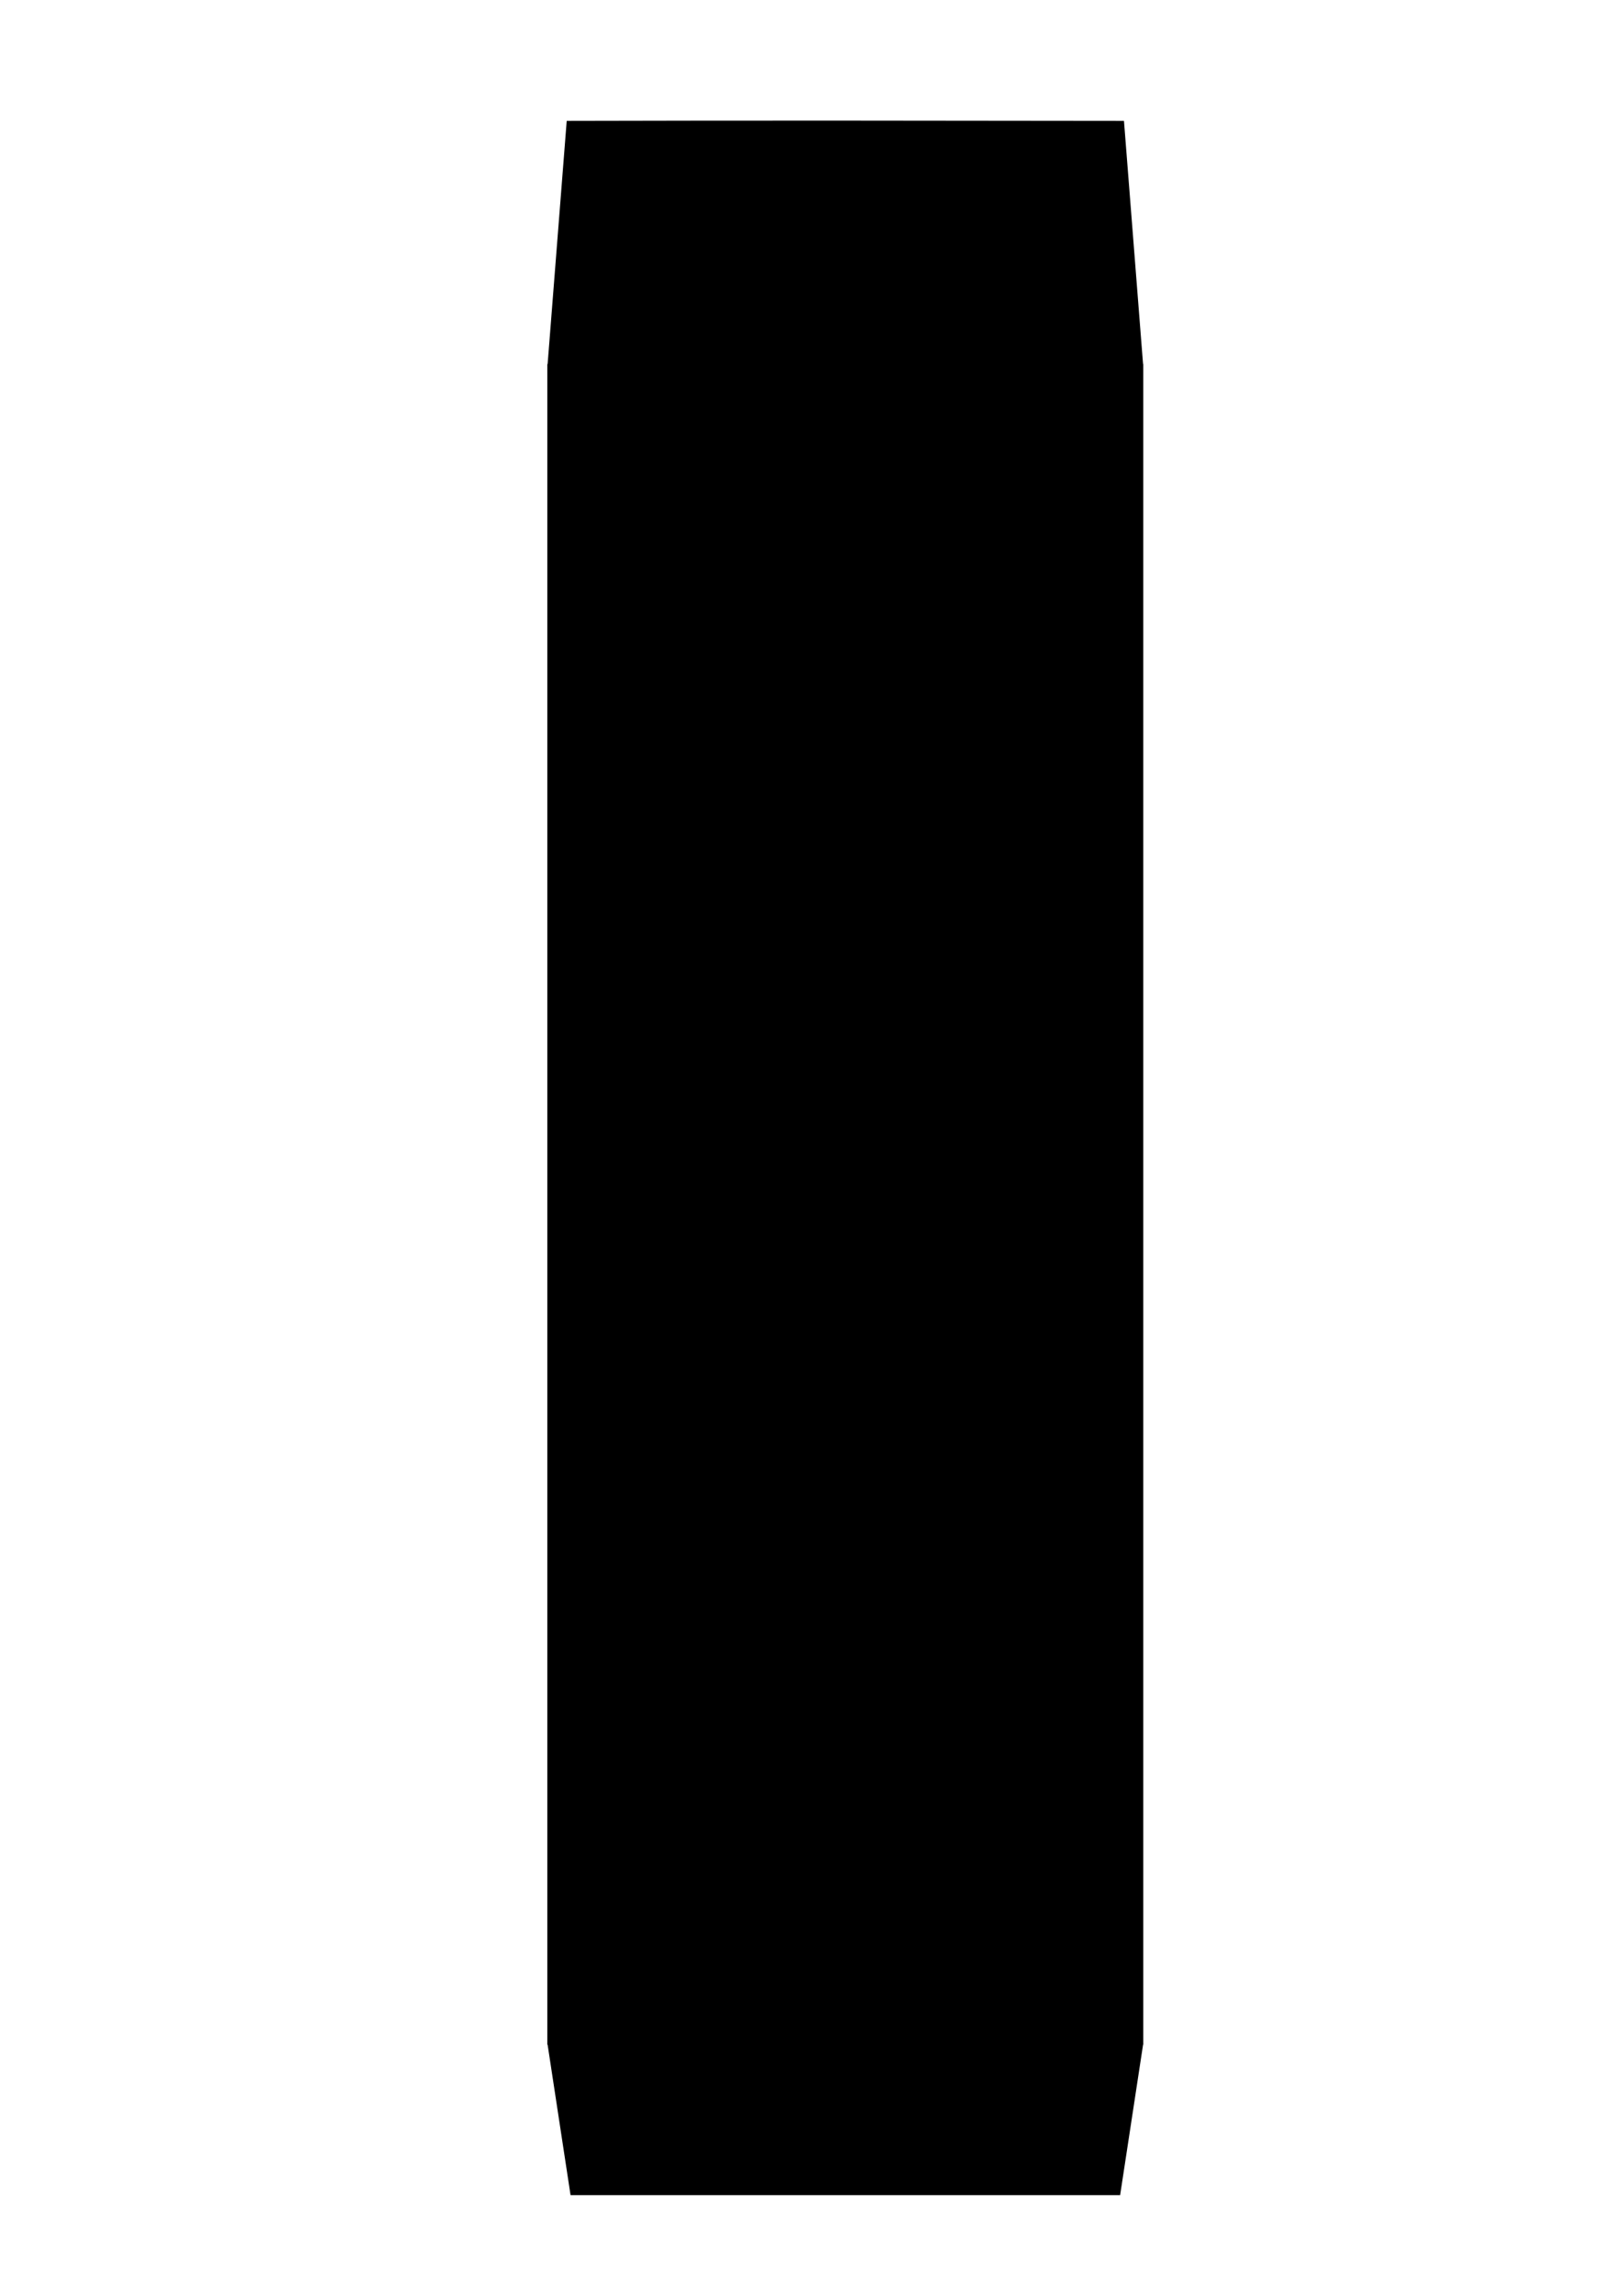 <?xml version="1.0" encoding="UTF-8" standalone="no"?>
<svg
   xmlns:dc="http://purl.org/dc/elements/1.1/"
   xmlns:cc="http://creativecommons.org/ns#"
   xmlns:rdf="http://www.w3.org/1999/02/22-rdf-syntax-ns#"
   xmlns:svg="http://www.w3.org/2000/svg"
   xmlns="http://www.w3.org/2000/svg"
   xmlns:sodipodi="http://sodipodi.sourceforge.net/DTD/sodipodi-0.dtd"
   xmlns:inkscape="http://www.inkscape.org/namespaces/inkscape"
   width="210mm"
   height="297mm"
   viewBox="0 0 210 297"
   version="1.1"
   id="svg8"
   inkscape:version="1.0 (4035a4fb49, 2020-05-01)"
   sodipodi:docname="cornyKeg.svg">
  <defs
     id="defs2" />
  <sodipodi:namedview
     id="base"
     pagecolor="#ffffff"
     bordercolor="#666666"
     borderopacity="1.0"
     inkscape:pageopacity="0.0"
     inkscape:pageshadow="2"
     inkscape:zoom="0.65293835"
     inkscape:cx="412.7368"
     inkscape:cy="550.54886"
     inkscape:document-units="mm"
     inkscape:current-layer="layer1"
     inkscape:document-rotation="0"
     showgrid="false"
     inkscape:window-width="1920"
     inkscape:window-height="1017"
     inkscape:window-x="-8"
     inkscape:window-y="-8"
     inkscape:window-maximized="1" />
  <g
     inkscape:label="Layer 1"
     inkscape:groupmode="layer"
     id="layer1">
    <path
       d="M 147.902,47.106 H 70.856 m 0,217.41 h 77.046 M 88.813,36.347 c -4.715,-0.107 -3.675,-16.782 0,-16.747 13.709,-0.057 27.426,0.114 41.131,-10e-7 3.675,-0.034 4.715,16.64 0,16.747 -13.711,-0.044 -27.419,0.243 -41.131,0 z M 73.823,283.974 70.856,264.516 V 47.106 l 2.471,-31.467 c 24.034,-0.067 48.069,-0.031 72.103,-10e-7 l 2.471,31.467 V 264.516 l -2.967,19.458 c -23.704,0 -47.408,0 -71.112,0 z"
       id="outline" />
    <path
       id="liquid"
       d="M 70.856,47.106 H 147.902 V 264.516 H 70.856 Z" />
    <path
       id="keg_left"
       d="M 70.856,47.106 H 147.902 V 264.516 H 70.856 Z" />
    <path
       id="keg_right"
       d="M 70.856,47.106 H 147.902 V 264.516 H 70.856 Z" />
  </g>
</svg>
